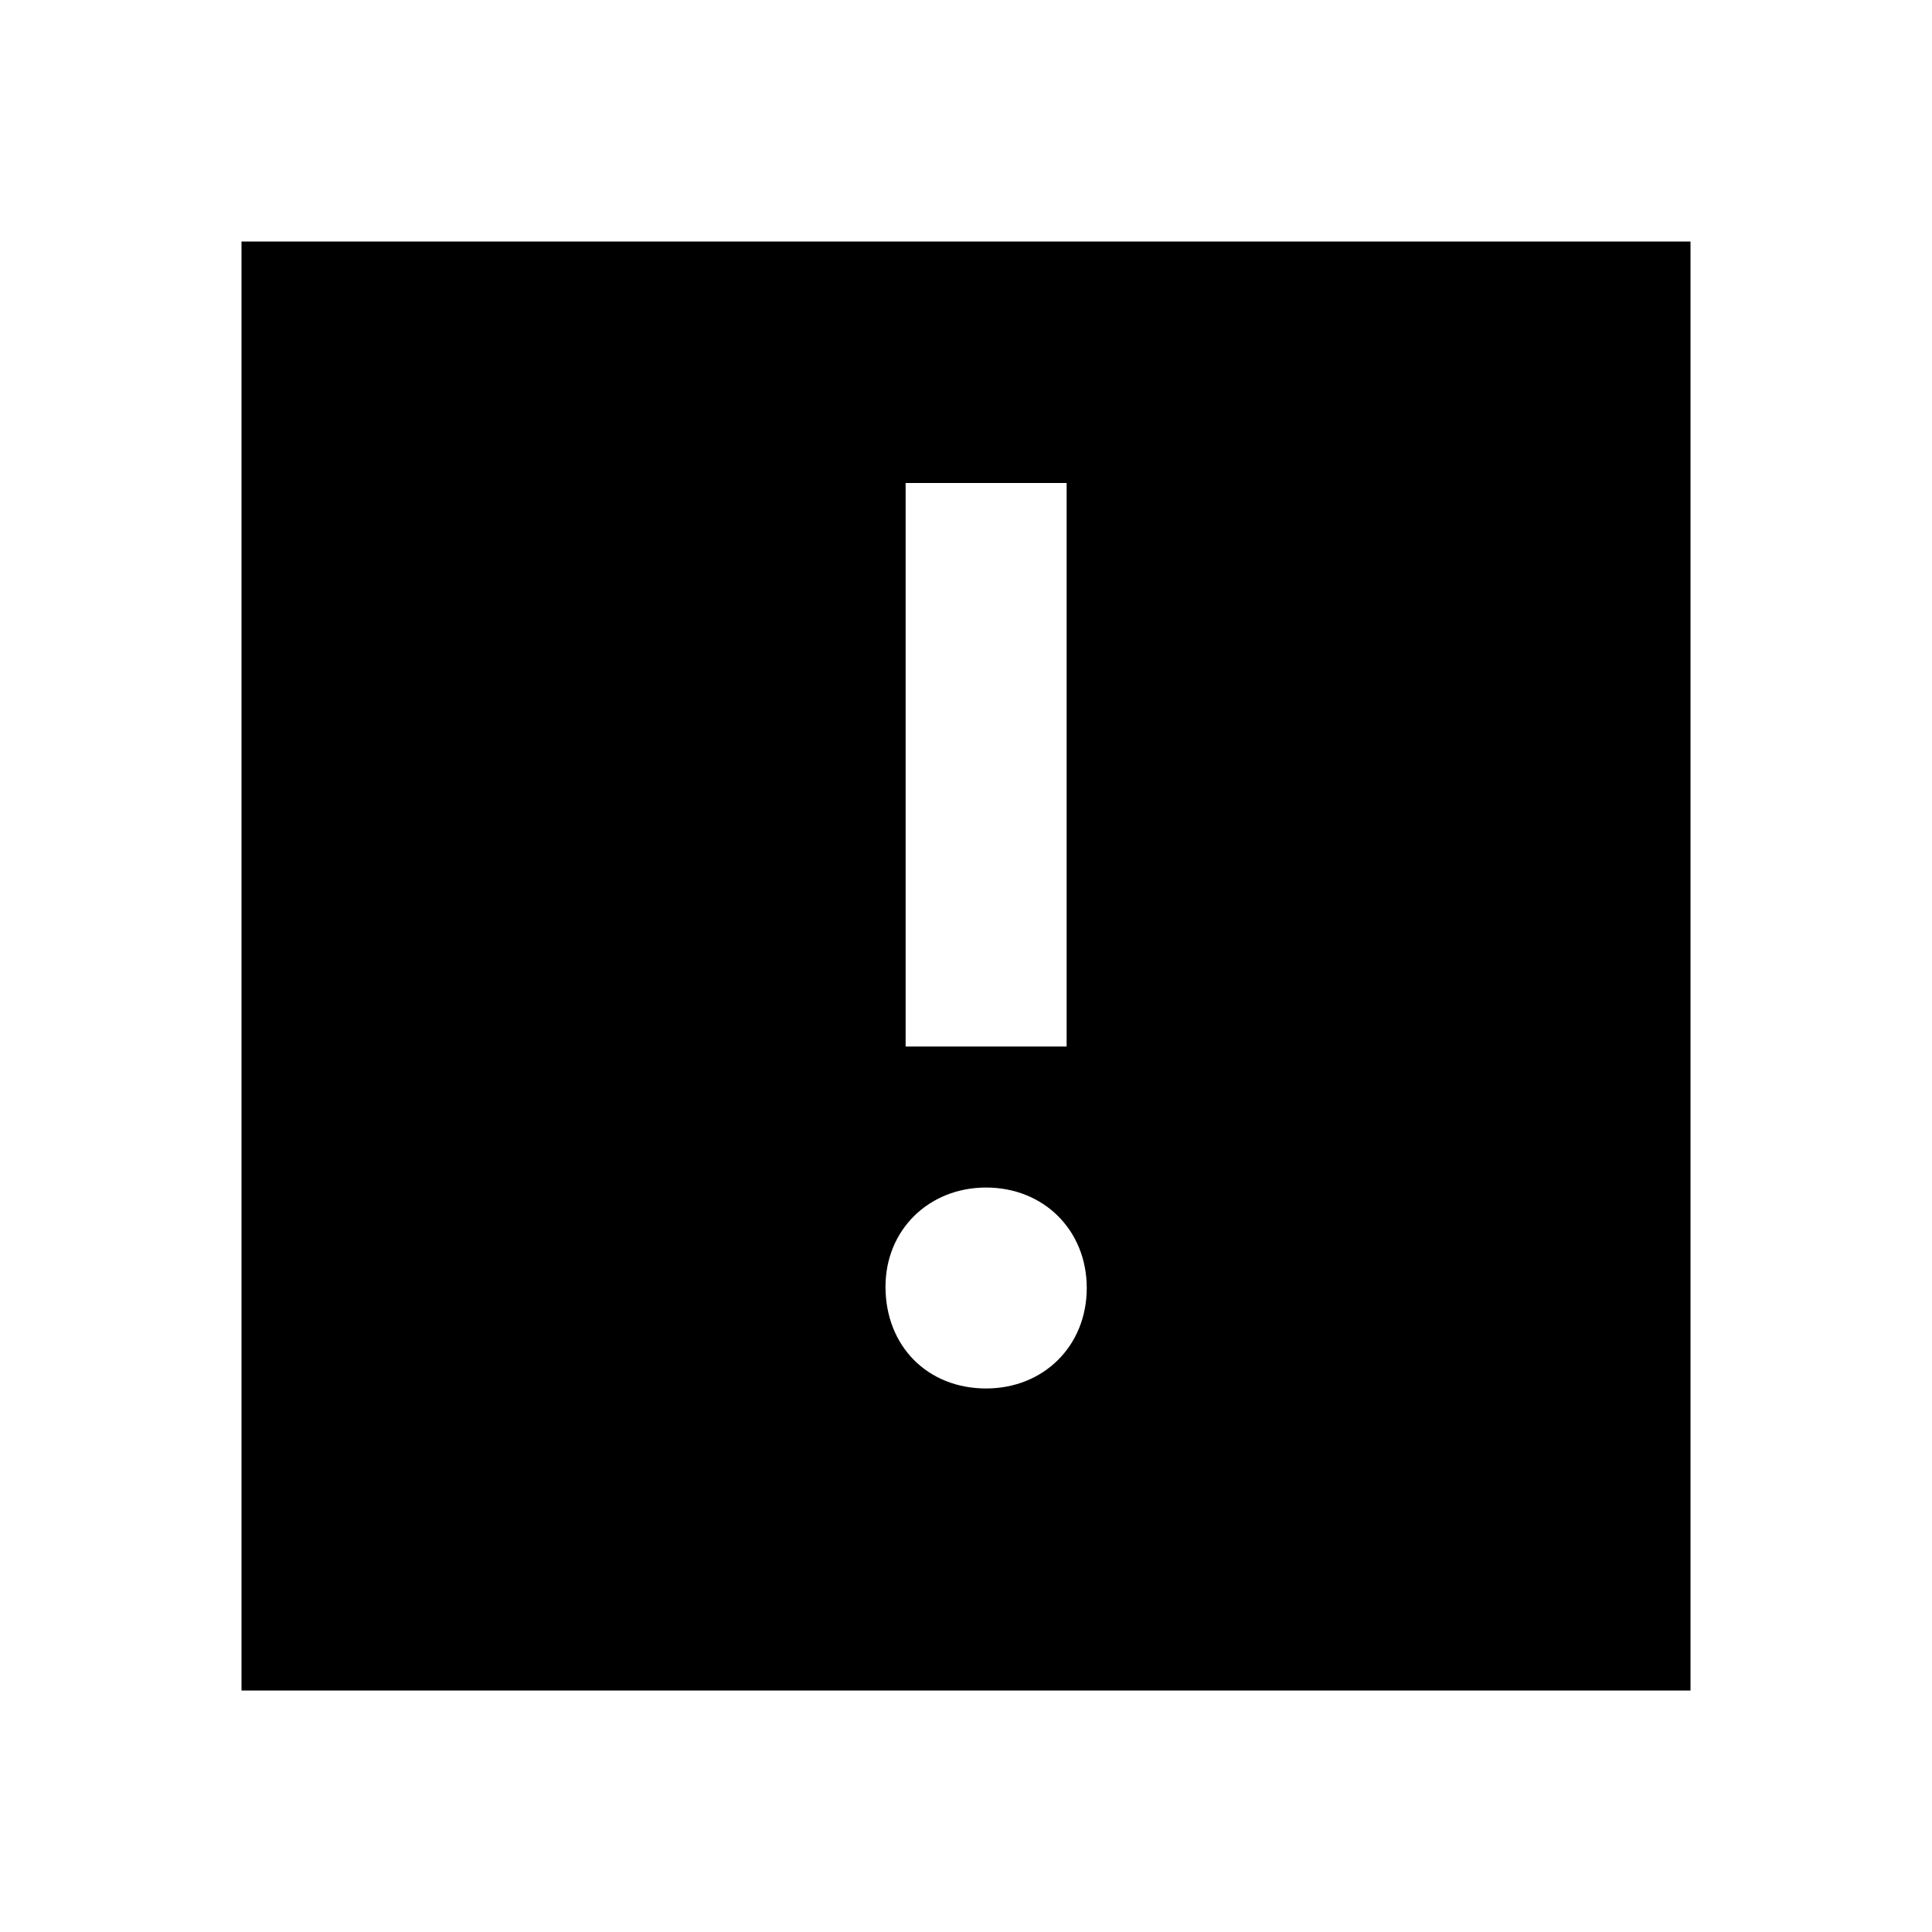 <svg width="24" height="24" viewBox="0 0 24 24" fill="none" xmlns="http://www.w3.org/2000/svg">
<path fill-rule="evenodd" clip-rule="evenodd" d="M3 3L21 3V21H3L3 3ZM13.25 13H11.25V6H13.25V13ZM13.5 16C13.5 15.28 12.964 14.752 12.25 14.752C11.536 14.752 11 15.28 11 15.984C11 16.72 11.52 17.248 12.25 17.248C12.964 17.248 13.5 16.72 13.5 16Z" fill="black"/>
</svg>
